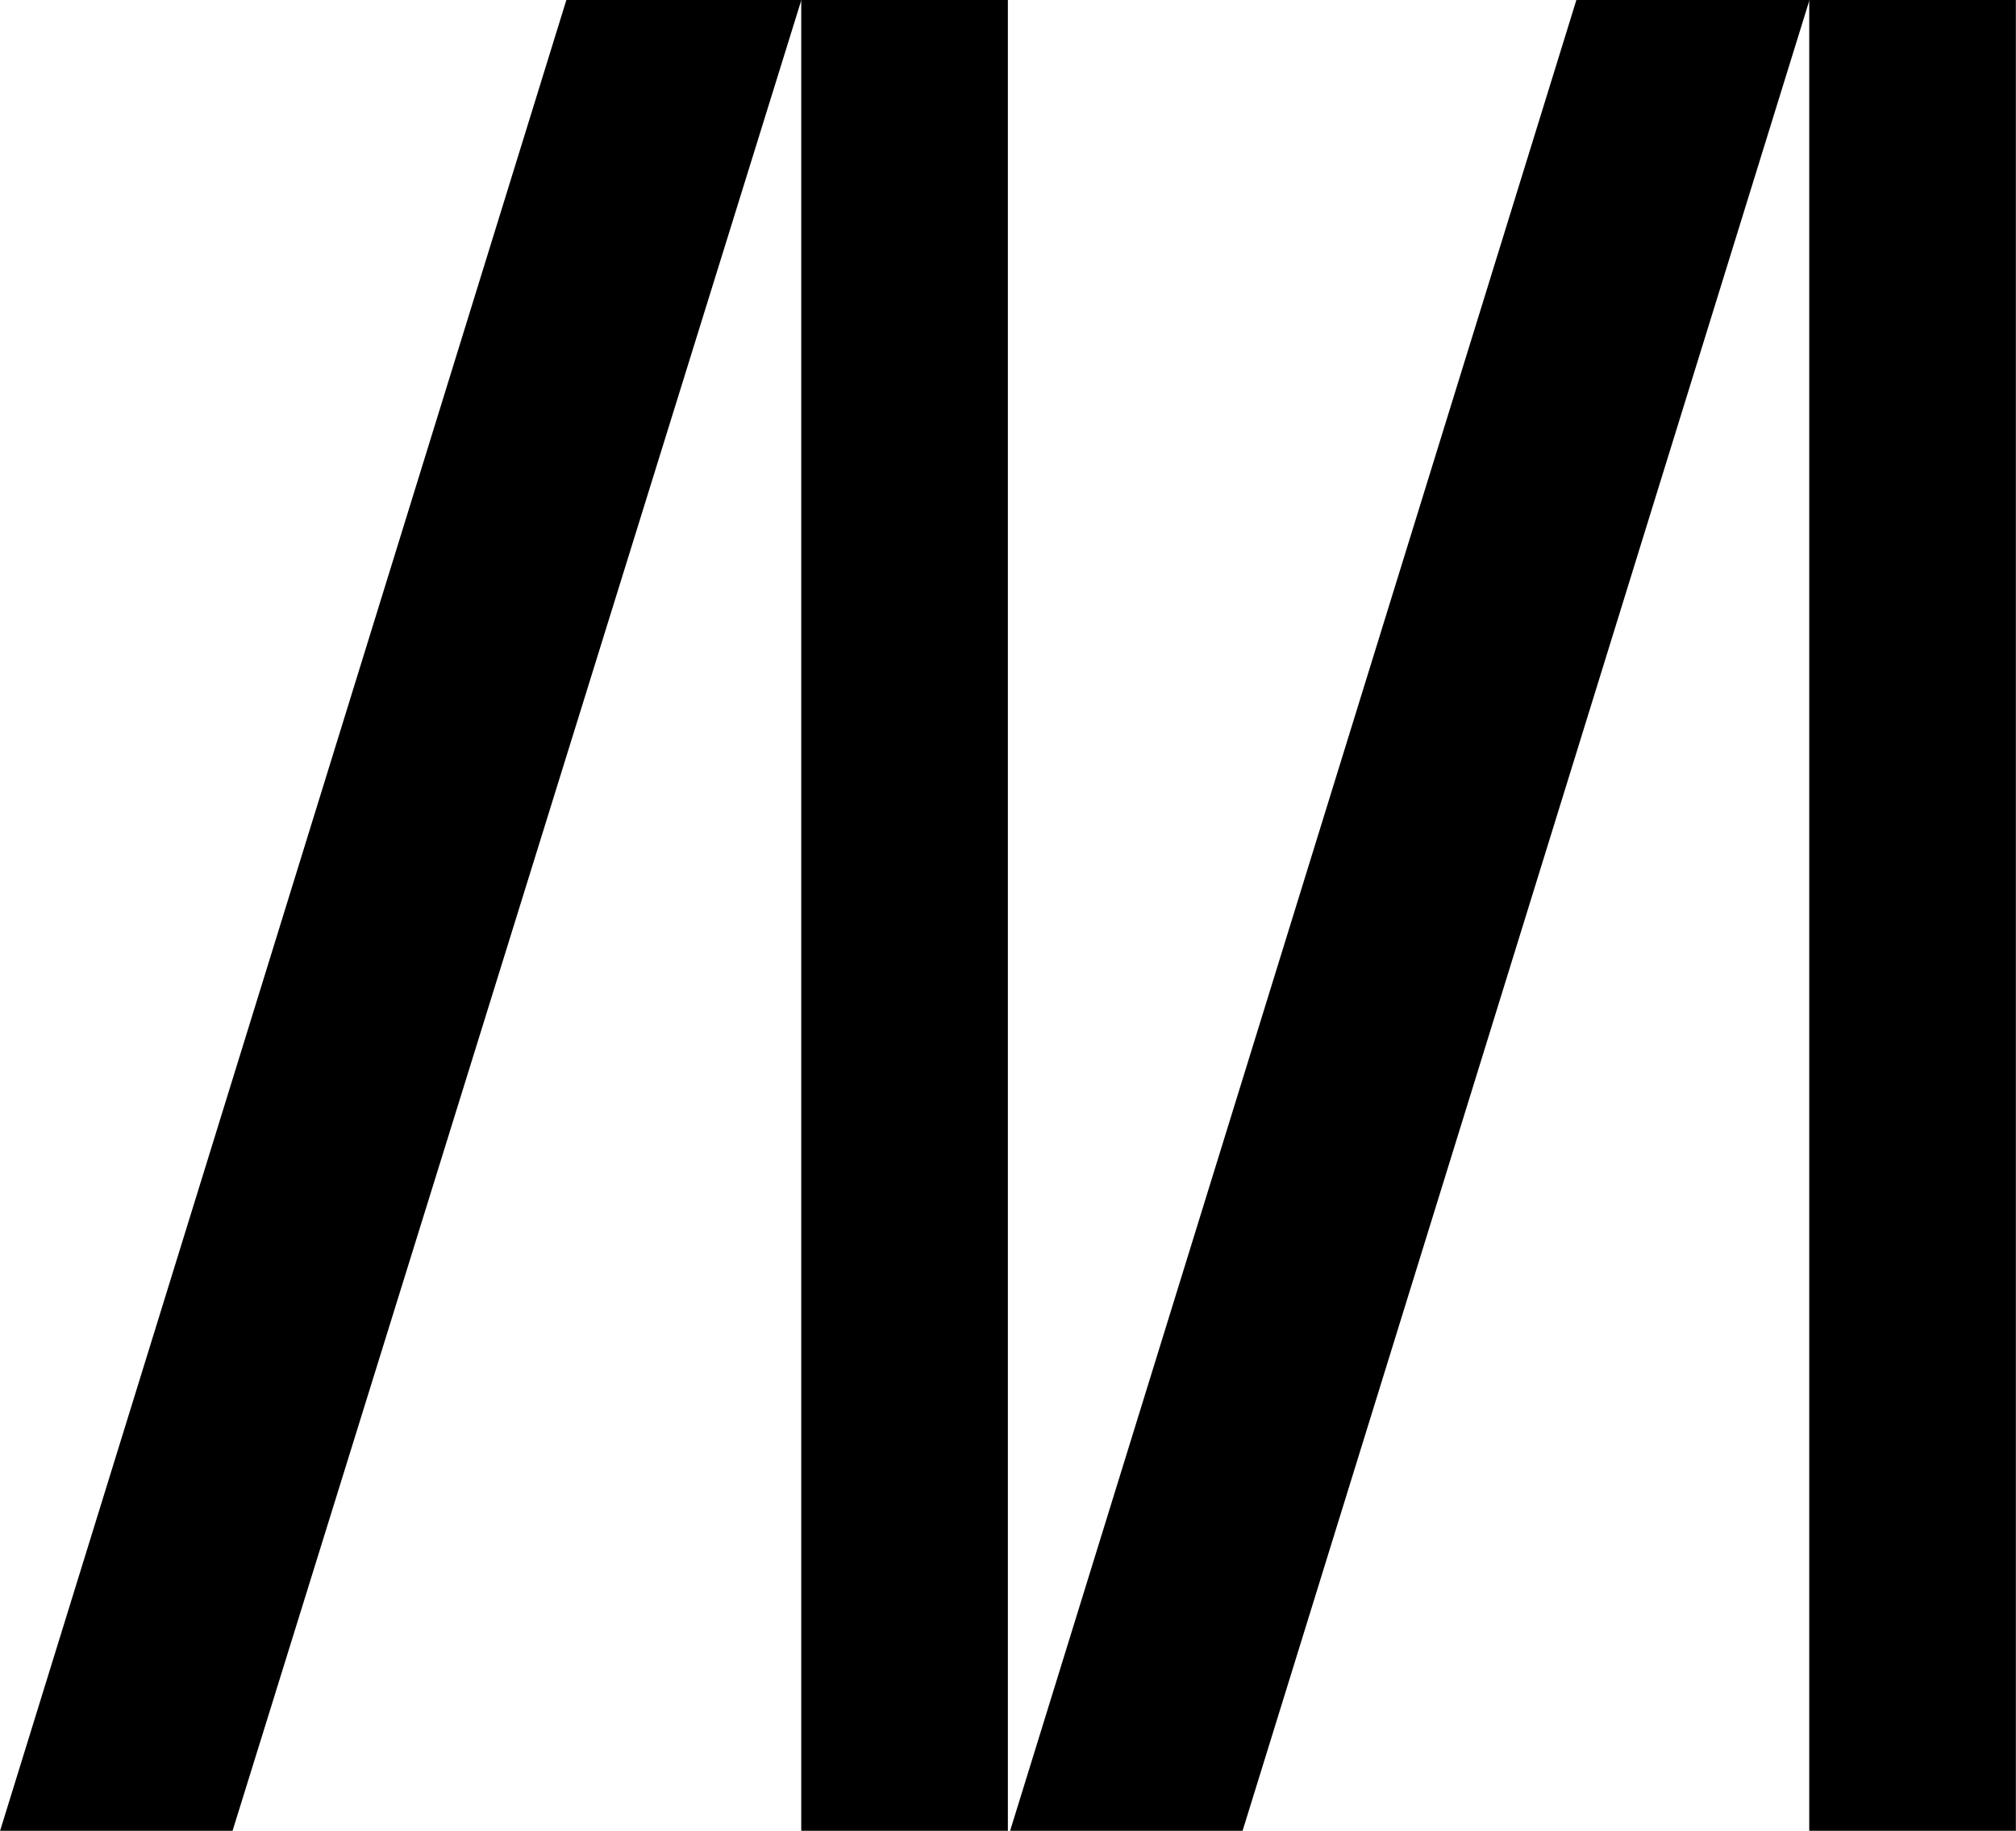 <svg xmlns="http://www.w3.org/2000/svg" xmlns:xlink="http://www.w3.org/1999/xlink" width="32" height="29.065" viewBox="0 0 32 29.065" fill="none"><g opacity="1" transform="translate(0 0)  rotate(0 16 14.533)"><path id="路径 1" fill-rule="evenodd" style="fill:#000000" transform="translate(0 0)  rotate(0 6.359 14.533)" opacity="1" d="M8.99,0L0,29.07L3.69,29.07L12.72,0L8.99,0Z " /><path id="路径 2" fill-rule="evenodd" style="fill:#000000" transform="translate(12.718 0)  rotate(0 1.641 14.533)" opacity="1" d="M0,0L0,29.07L3.28,29.07L3.28,0L0,0Z " /><path id="路径 3" fill-rule="evenodd" style="fill:#000000" transform="translate(28.718 0)  rotate(0 1.641 14.533)" opacity="1" d="M0,0L0,29.07L3.28,29.07L3.28,0L0,0Z " /><path id="路径 4" fill-rule="evenodd" style="fill:#000000" transform="translate(16.032 0)  rotate(0 6.343 14.533)" opacity="1" d="M8.99,0L0,29.07L3.69,29.07L12.69,0L8.99,0Z " /></g></svg>